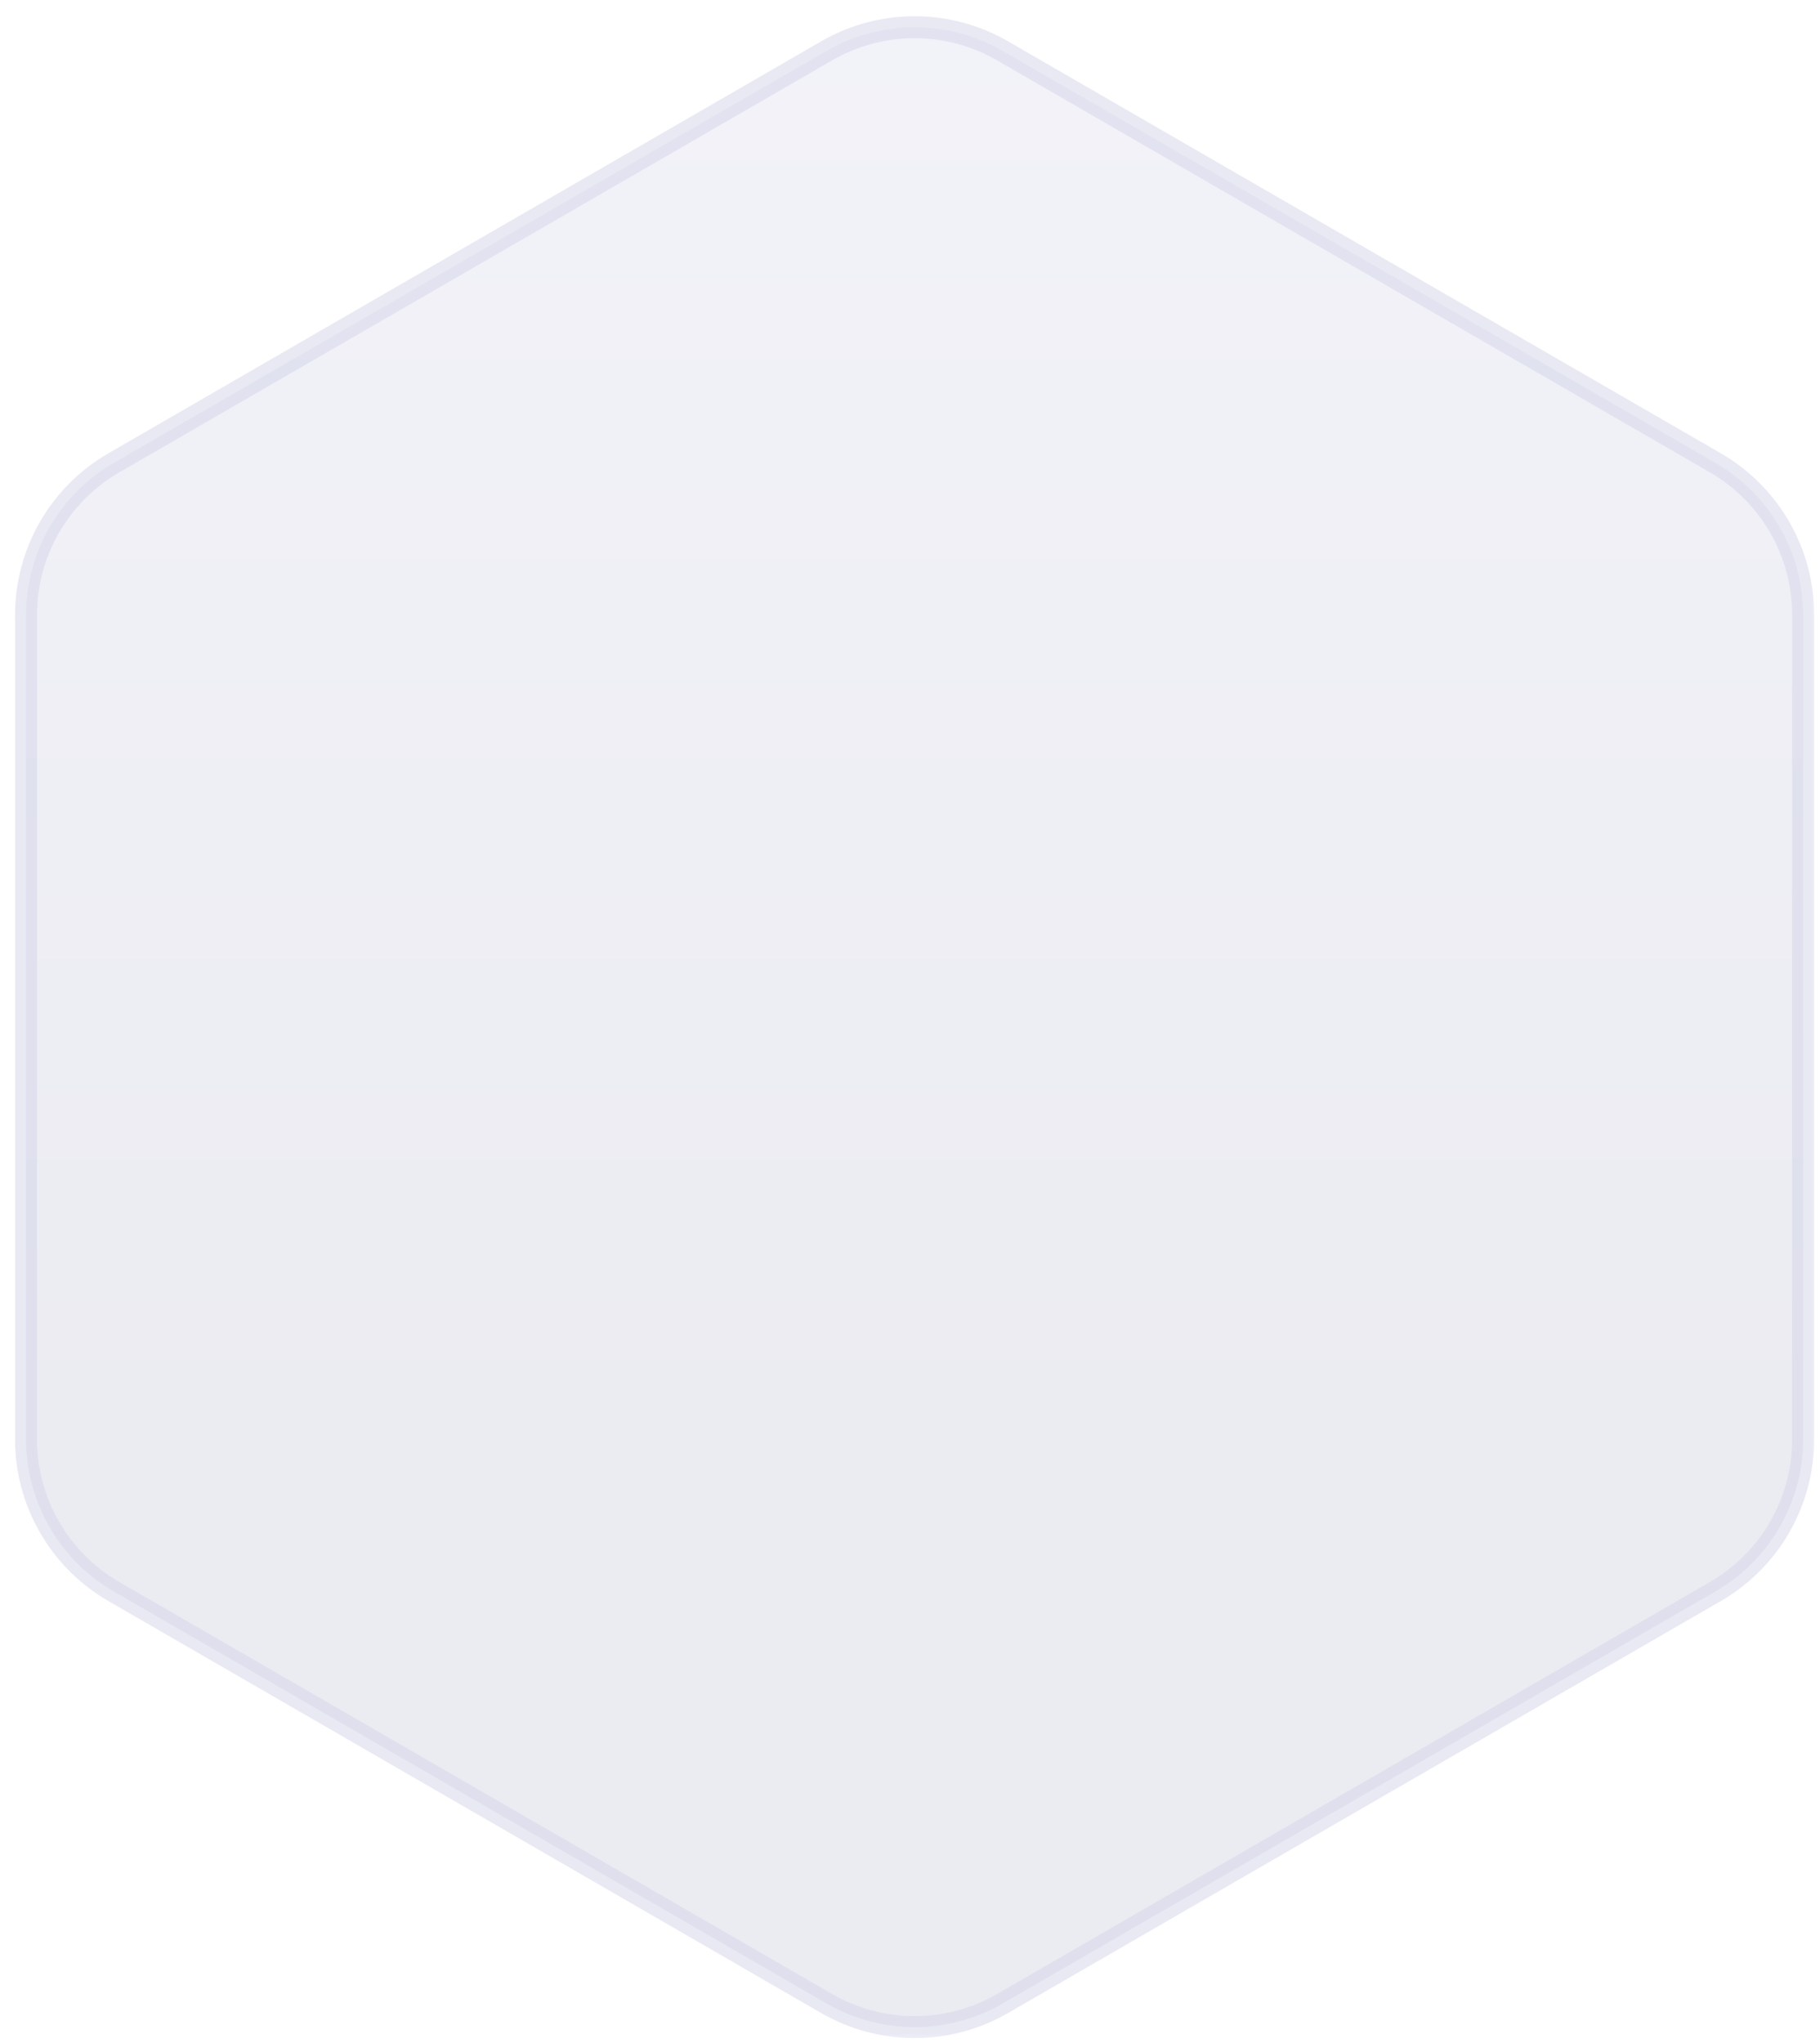 <svg width="98" height="110" viewBox="0 0 98 110" fill="none" xmlns="http://www.w3.org/2000/svg">
<g filter="url(#filter0_b_2269_20887)">
<mask id="path-1-outside-1_2269_20887" maskUnits="userSpaceOnUse" x="0" y="0" width="98" height="110" fill="black">
<rect fill="white" width="98" height="110"/>
<path d="M44.513 2.736C47.442 1.043 51.053 1.043 53.983 2.736L92.366 24.919C95.292 26.61 97.094 29.733 97.094 33.112V77.495C97.094 80.874 95.292 83.996 92.366 85.687L53.983 107.87C51.053 109.563 47.442 109.563 44.513 107.87L6.13 85.687C3.204 83.996 1.402 80.874 1.402 77.495V33.112C1.402 29.733 3.204 26.61 6.13 24.919L44.513 2.736Z"/>
</mask>
<path d="M44.513 2.736C47.442 1.043 51.053 1.043 53.983 2.736L92.366 24.919C95.292 26.61 97.094 29.733 97.094 33.112V77.495C97.094 80.874 95.292 83.996 92.366 85.687L53.983 107.87C51.053 109.563 47.442 109.563 44.513 107.87L6.13 85.687C3.204 83.996 1.402 80.874 1.402 77.495V33.112C1.402 29.733 3.204 26.61 6.13 24.919L44.513 2.736Z" fill="url(#paint0_linear_2269_20887)" fill-opacity="0.1"/>
<path d="M6.13 24.919L6.426 25.431L6.13 24.919ZM6.13 85.687L5.834 86.2L6.13 85.687ZM53.983 107.87L53.687 107.358L53.983 107.87ZM44.513 107.87L44.809 107.358L44.513 107.87ZM92.366 85.687L92.662 86.2L92.366 85.687ZM92.366 24.919L92.07 25.431L92.366 24.919ZM53.983 2.736L54.279 2.224L53.983 2.736ZM44.513 2.736L44.217 2.224L44.513 2.736ZM53.687 3.249L92.07 25.431L92.662 24.407L54.279 2.224L53.687 3.249ZM96.502 33.112V77.495H97.685V33.112H96.502ZM92.07 85.175L53.687 107.358L54.279 108.382L92.662 86.2L92.07 85.175ZM44.809 107.358L6.426 85.175L5.834 86.2L44.217 108.382L44.809 107.358ZM1.993 77.495V33.112H0.81V77.495H1.993ZM6.426 25.431L44.809 3.249L44.217 2.224L5.834 24.407L6.426 25.431ZM1.993 33.112C1.993 29.944 3.683 27.017 6.426 25.431L5.834 24.407C2.725 26.204 0.81 29.522 0.81 33.112H1.993ZM6.426 85.175C3.683 83.59 1.993 80.663 1.993 77.495H0.81C0.81 81.085 2.725 84.403 5.834 86.2L6.426 85.175ZM53.687 107.358C50.94 108.946 47.555 108.946 44.809 107.358L44.217 108.382C47.33 110.181 51.166 110.181 54.279 108.382L53.687 107.358ZM96.502 77.495C96.502 80.663 94.813 83.59 92.07 85.175L92.662 86.2C95.77 84.403 97.685 81.085 97.685 77.495H96.502ZM92.07 25.431C94.813 27.017 96.502 29.944 96.502 33.112H97.685C97.685 29.522 95.77 26.204 92.662 24.407L92.07 25.431ZM54.279 2.224C51.166 0.425 47.33 0.425 44.217 2.224L44.809 3.249C47.555 1.661 50.94 1.661 53.687 3.249L54.279 2.224Z" fill="#D4D4EB" fill-opacity="0.5" mask="url(#path-1-outside-1_2269_20887)"/>
</g>
<defs>
<filter id="filter0_b_2269_20887" x="-3.921" y="-3.856" width="106.337" height="118.319" filterUnits="userSpaceOnUse" color-interpolation-filters="sRGB">
<feFlood flood-opacity="0" result="BackgroundImageFix"/>
<feGaussianBlur in="BackgroundImageFix" stdDeviation="2.366"/>
<feComposite in2="SourceAlpha" operator="in" result="effect1_backgroundBlur_2269_20887"/>
<feBlend mode="normal" in="SourceGraphic" in2="effect1_backgroundBlur_2269_20887" result="shape"/>
</filter>
<linearGradient id="paint0_linear_2269_20887" x1="-323.538" y1="-1.05642e-08" x2="-323.538" y2="74.237" gradientUnits="userSpaceOnUse">
<stop stop-color="#8585C7"/>
<stop offset="1" stop-color="#404583"/>
</linearGradient>
</defs>
</svg>
